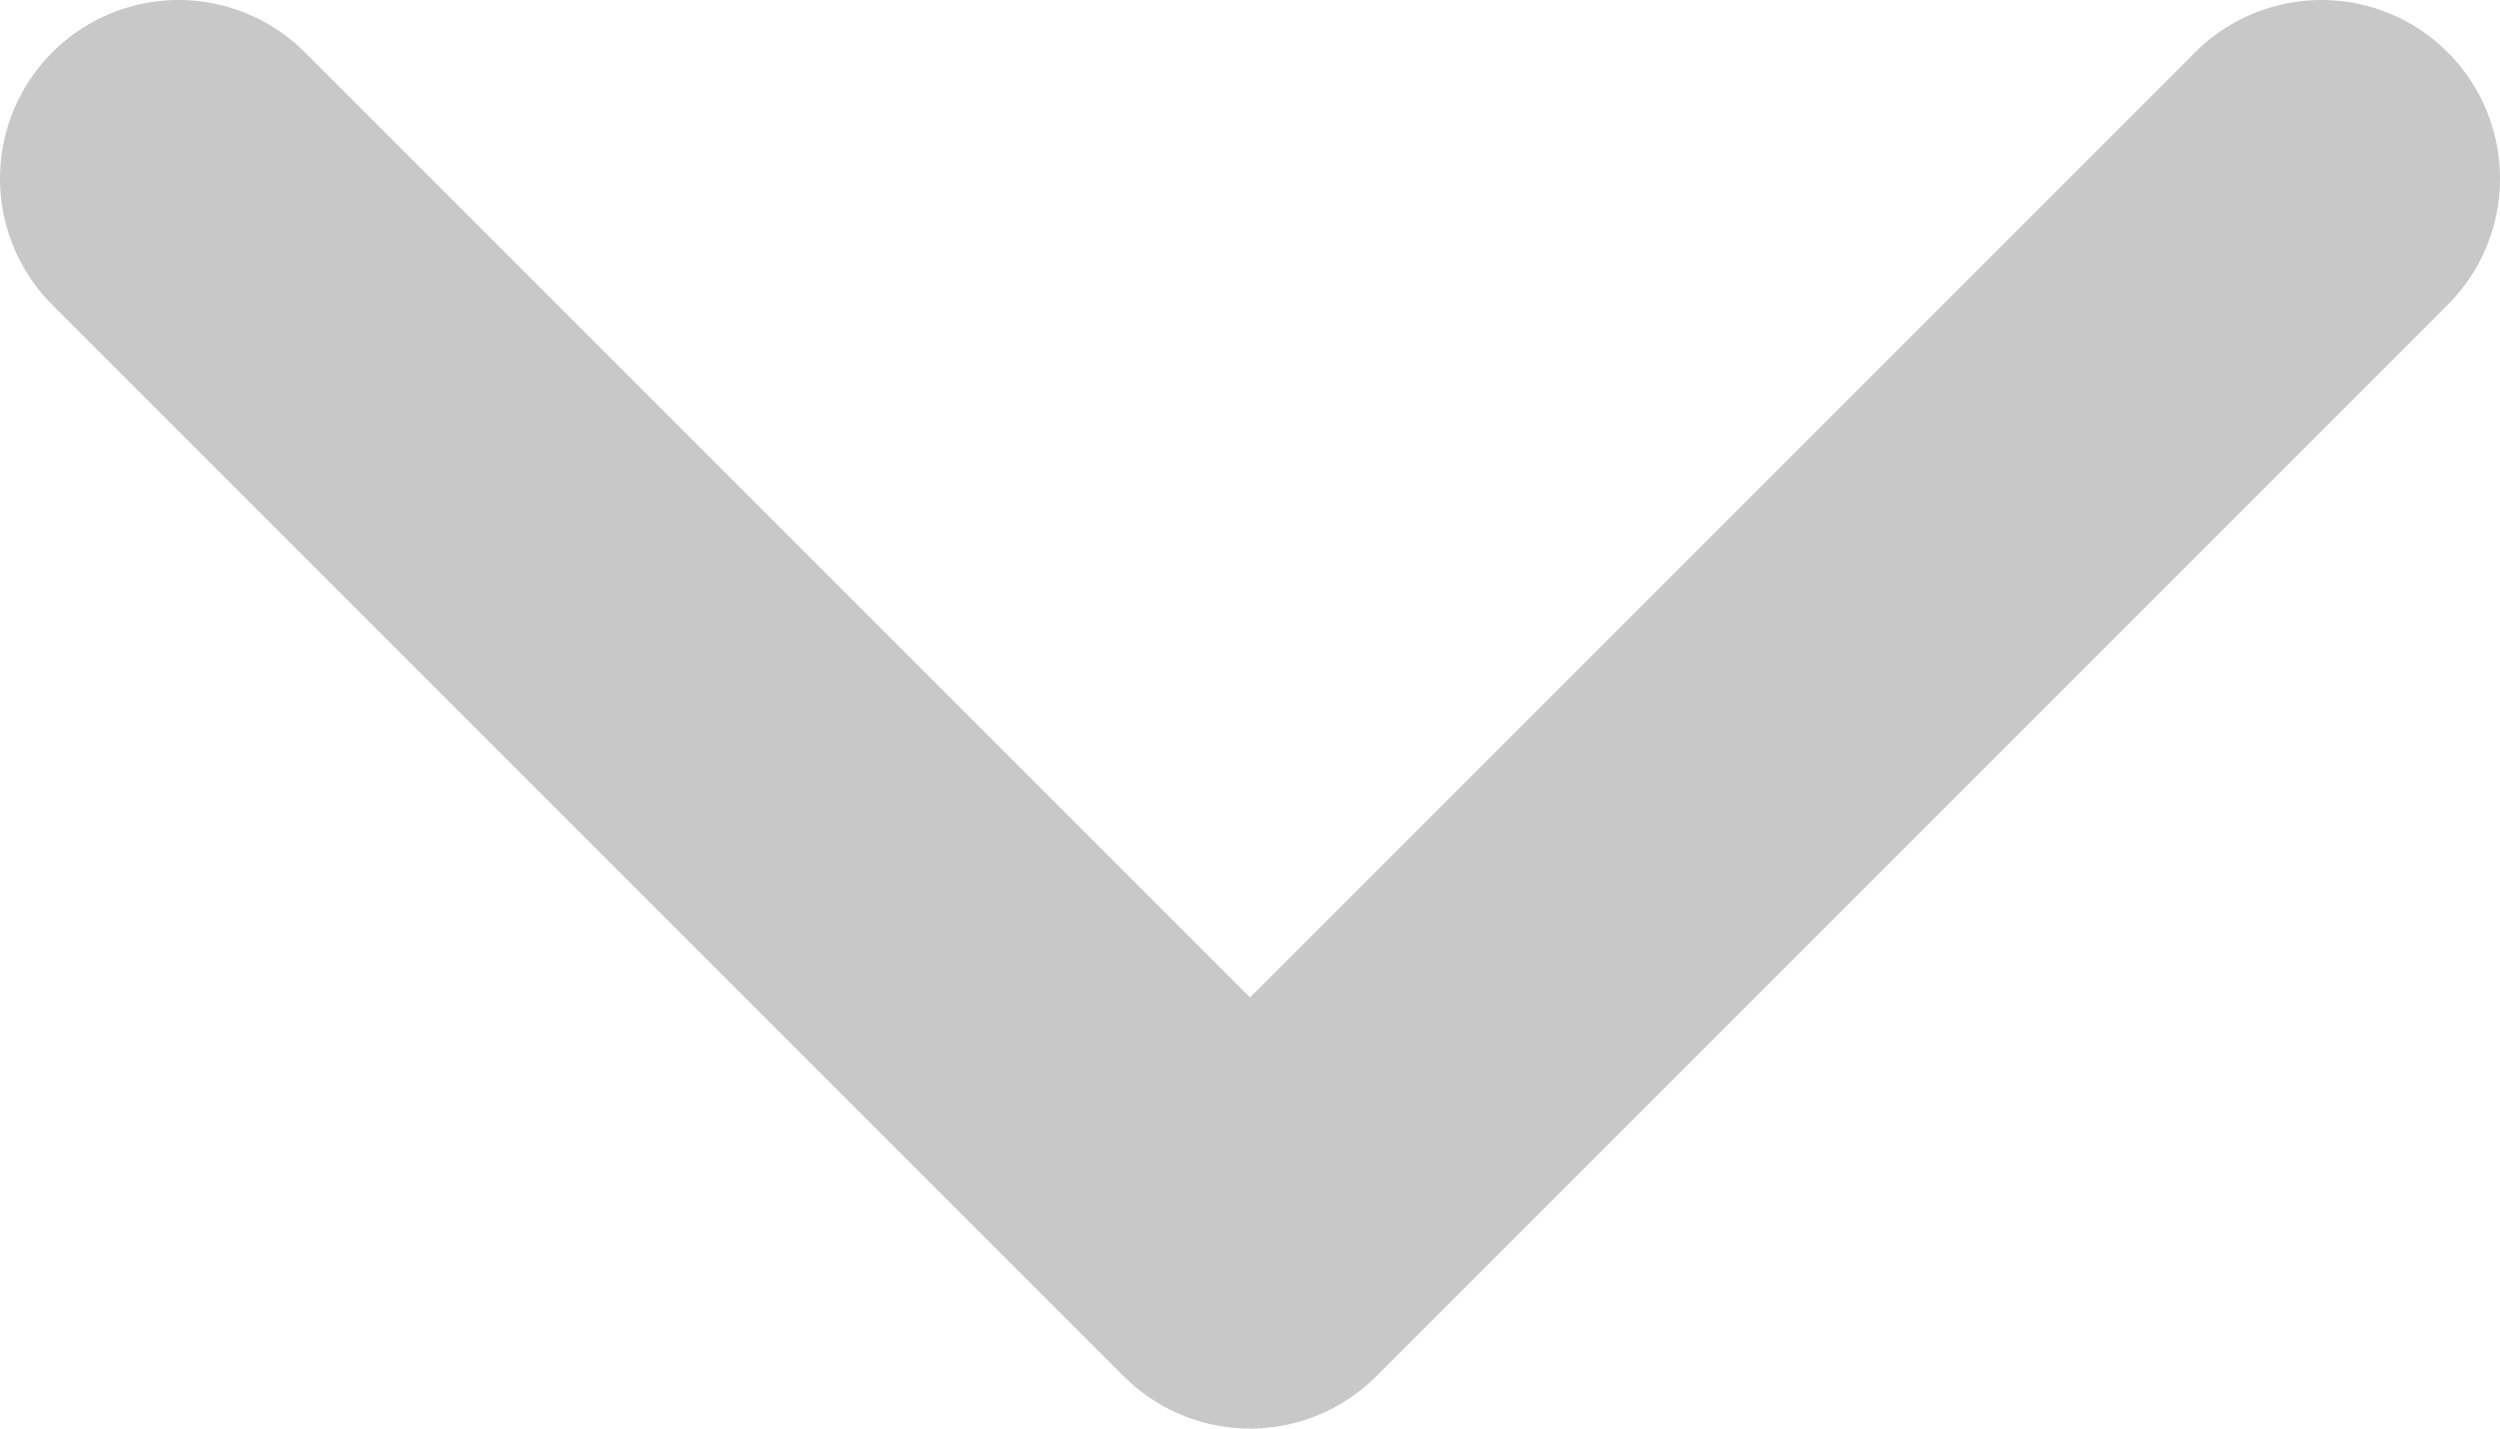 <svg width="14" height="8" viewBox="0 0 14 8" fill="none" xmlns="http://www.w3.org/2000/svg">
<path d="M1 1L7 7L13 1" stroke="#C8C8C8" stroke-width="2" stroke-linecap="round" stroke-linejoin="round"/>
</svg>
